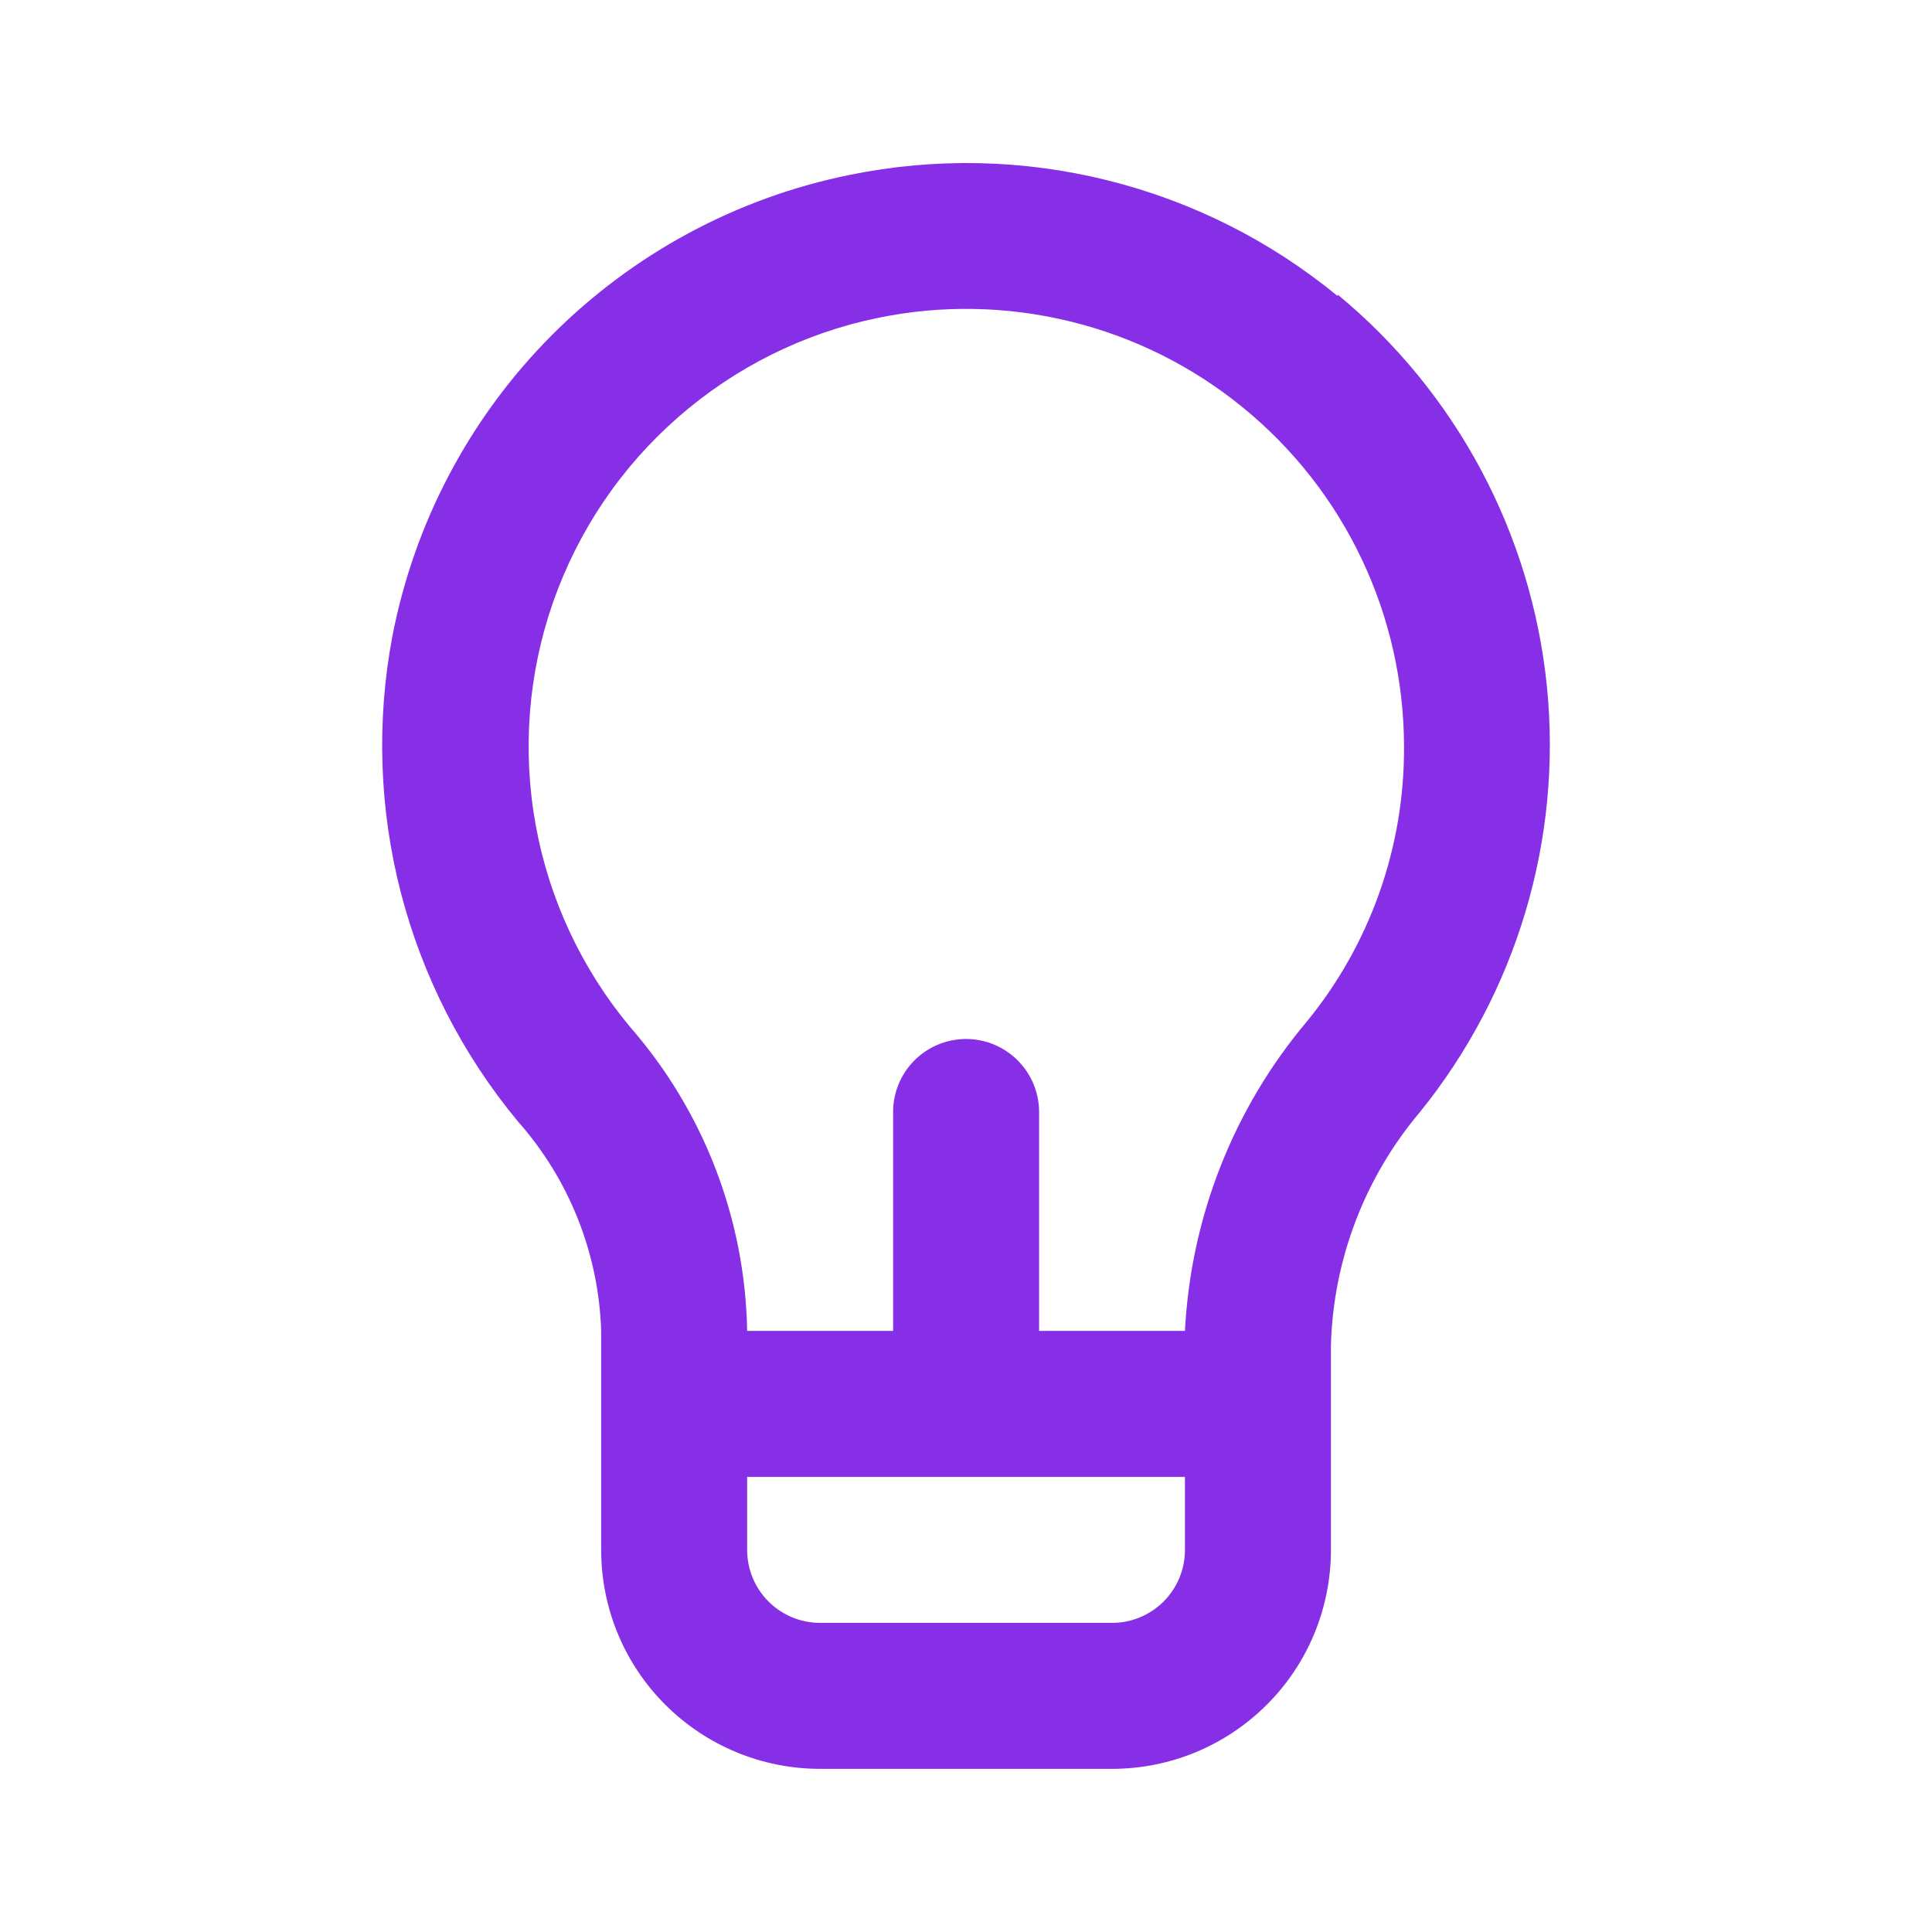 <svg width="18" height="18" viewBox="0 0 18 18" fill="none" xmlns="http://www.w3.org/2000/svg">
<g id="Component 4">
<path id="Vector" d="M12.462 2.758C11.836 2.243 11.104 1.875 10.318 1.68C9.532 1.484 8.713 1.467 7.919 1.629C6.863 1.842 5.894 2.365 5.134 3.13C4.375 3.895 3.861 4.868 3.656 5.926C3.506 6.72 3.533 7.536 3.735 8.318C3.938 9.1 4.31 9.827 4.825 10.448C5.304 10.988 5.578 11.679 5.601 12.4V14.44C5.601 14.981 5.815 15.5 6.198 15.882C6.581 16.265 7.099 16.48 7.641 16.48H10.361C10.902 16.48 11.42 16.265 11.803 15.882C12.186 15.5 12.4 14.981 12.4 14.44V12.529C12.423 11.733 12.716 10.968 13.23 10.36C14.131 9.245 14.556 7.82 14.412 6.394C14.268 4.968 13.567 3.656 12.462 2.744V2.758ZM11.04 14.44C11.04 14.62 10.969 14.793 10.841 14.921C10.714 15.048 10.541 15.12 10.361 15.12H7.641C7.46 15.12 7.287 15.048 7.16 14.921C7.032 14.793 6.961 14.62 6.961 14.44V13.76H11.04V14.44ZM12.176 9.517C11.492 10.328 11.094 11.341 11.04 12.4H9.681V10.36C9.681 10.18 9.609 10.007 9.481 9.879C9.354 9.752 9.181 9.68 9.001 9.68C8.82 9.68 8.647 9.752 8.52 9.879C8.392 10.007 8.321 10.18 8.321 10.36V12.4H6.961C6.943 11.358 6.557 10.356 5.873 9.571C5.421 9.03 5.117 8.381 4.991 7.687C4.865 6.993 4.92 6.279 5.152 5.613C5.385 4.947 5.785 4.353 6.316 3.889C6.846 3.424 7.487 3.104 8.178 2.962C8.771 2.839 9.384 2.851 9.972 2.995C10.561 3.139 11.11 3.413 11.579 3.796C12.049 4.179 12.427 4.661 12.687 5.209C12.946 5.756 13.081 6.354 13.081 6.96C13.085 7.891 12.766 8.796 12.176 9.517V9.517Z" fill="#862FE7"/>
</g>
</svg>
